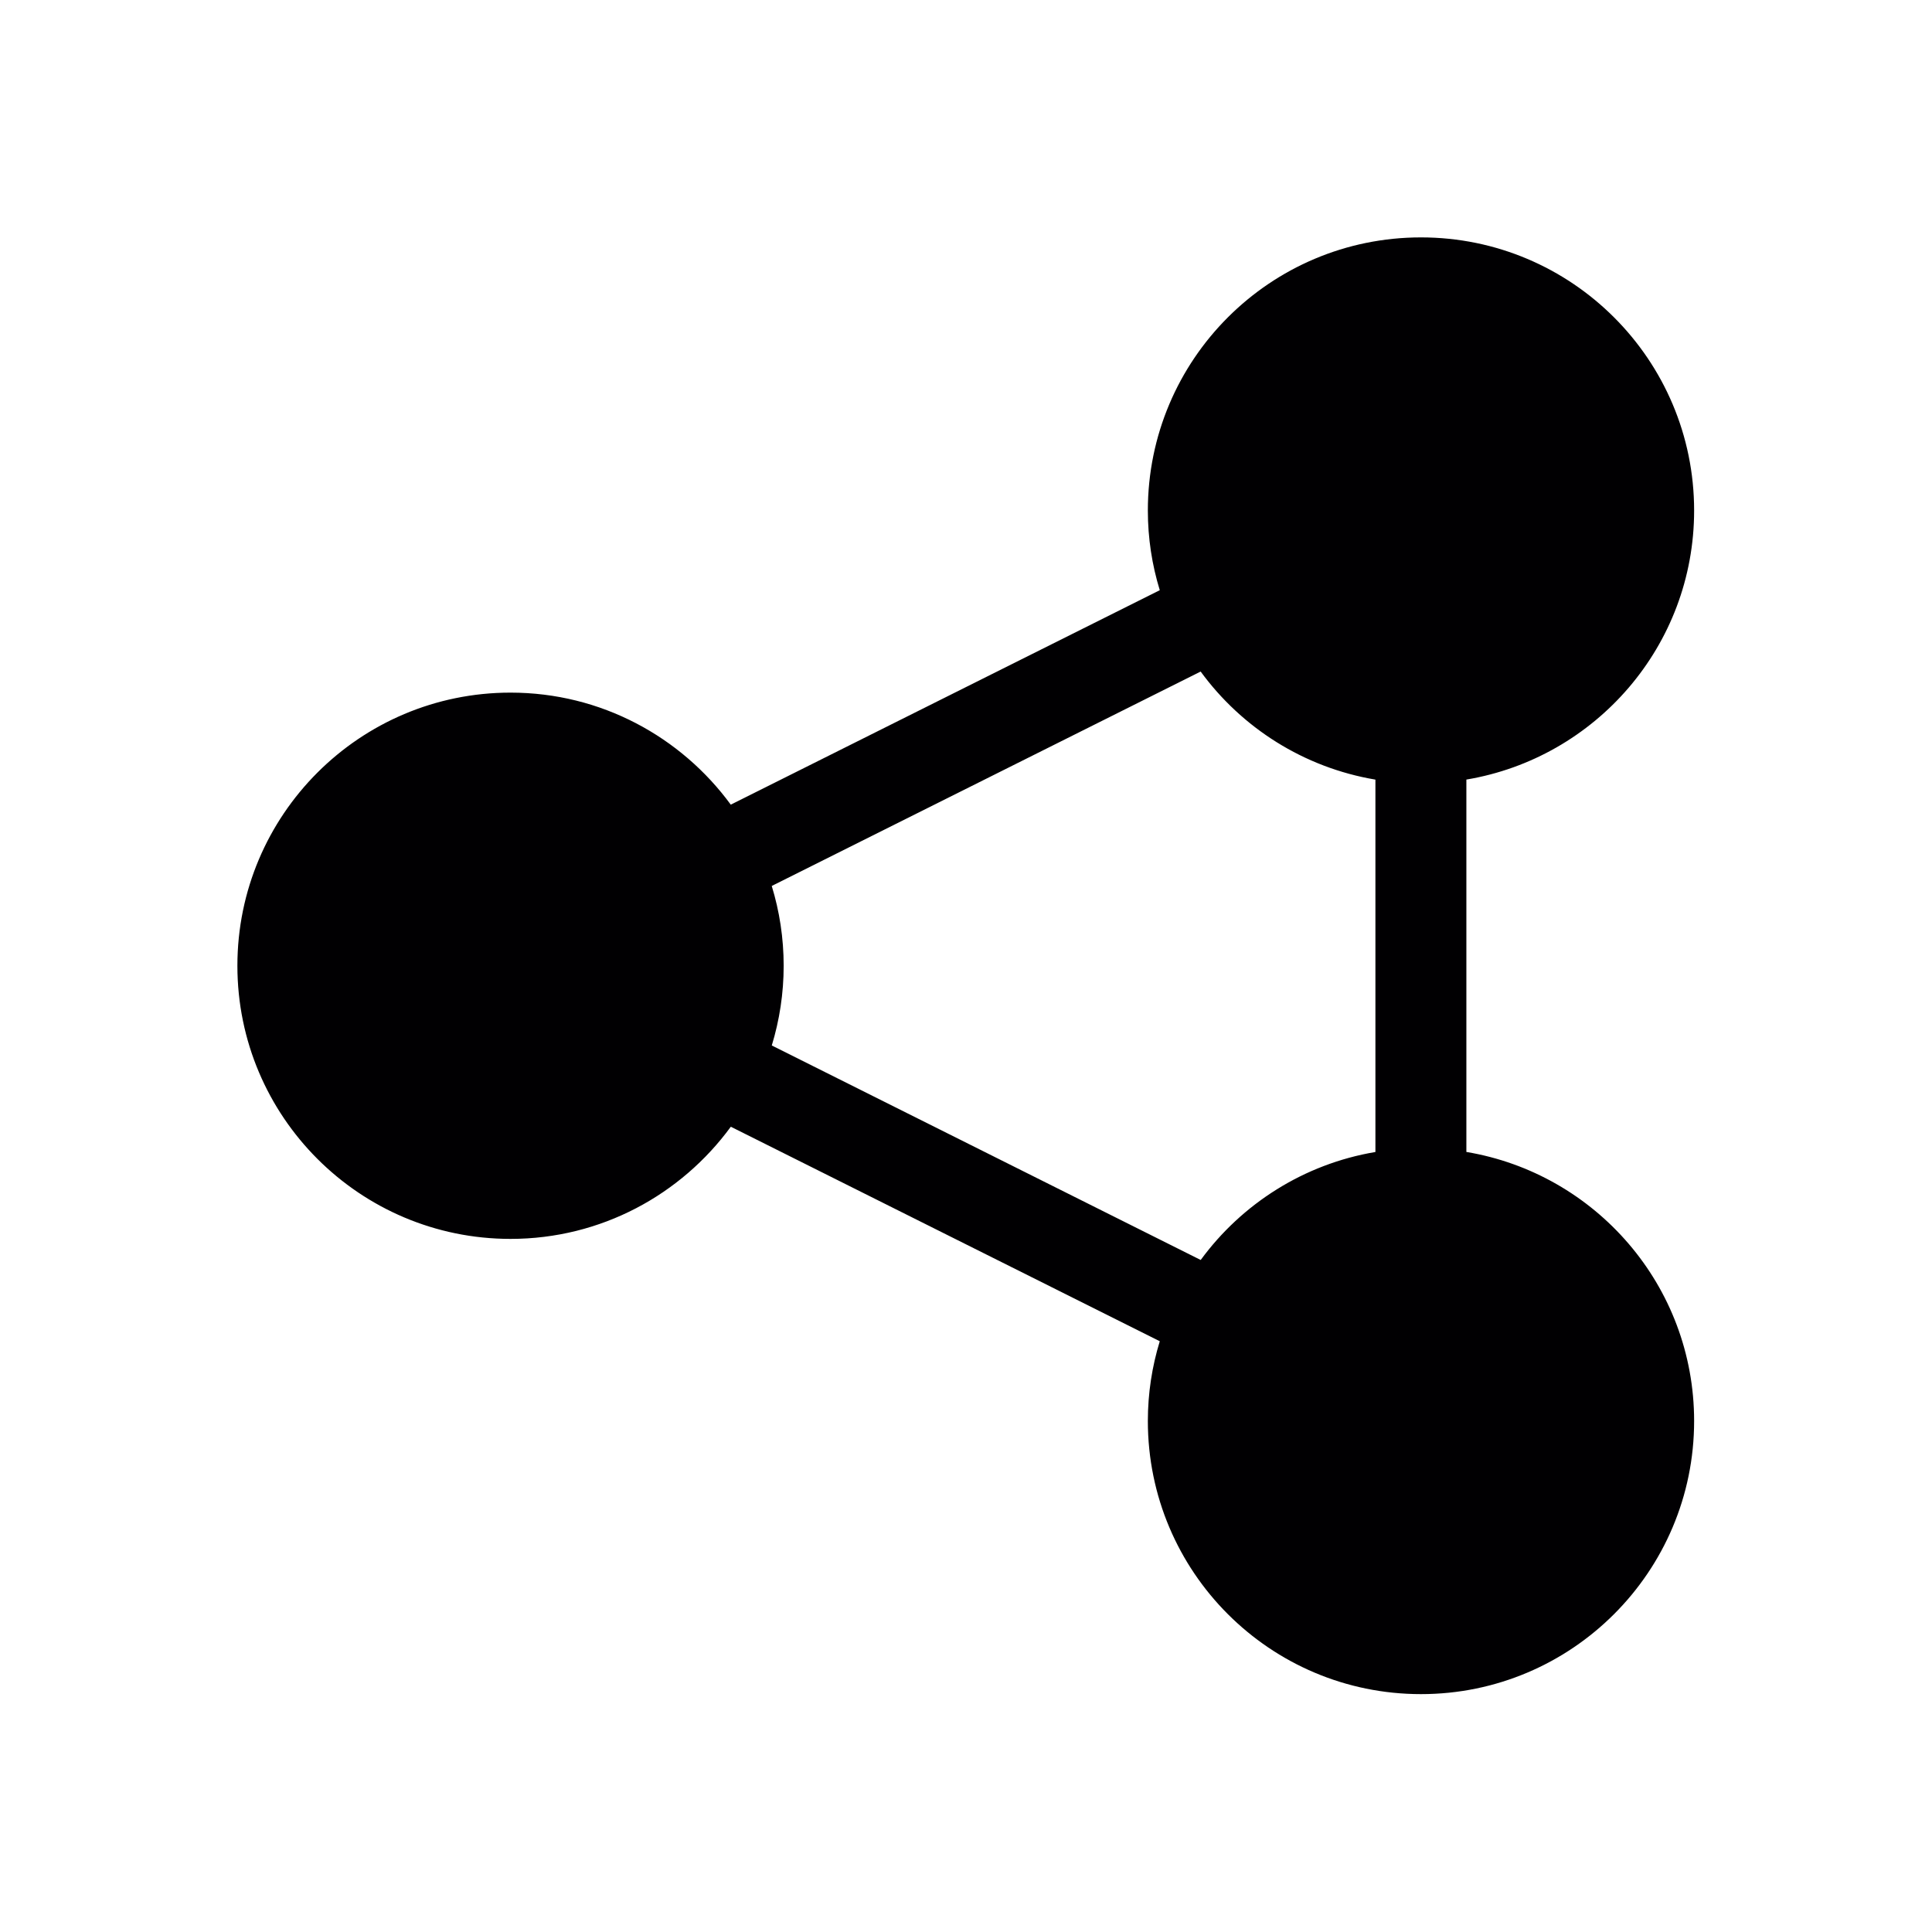 <?xml version="1.0" encoding="UTF-8" standalone="no"?>
<!-- Generator: Adobe Illustrator 18.1.1, SVG Export Plug-In . SVG Version: 6.00 Build 0)  -->

<svg
   xmlns:dc="http://purl.org/dc/elements/1.1/"
   xmlns:cc="http://creativecommons.org/ns#"
   xmlns:rdf="http://www.w3.org/1999/02/22-rdf-syntax-ns#"
   xmlns:svg="http://www.w3.org/2000/svg"
   xmlns="http://www.w3.org/2000/svg"
   xmlns:sodipodi="http://sodipodi.sourceforge.net/DTD/sodipodi-0.dtd"
   xmlns:inkscape="http://www.inkscape.org/namespaces/inkscape"
   version="1.1"
   id="Capa_1"
   x="0px"
   y="0px"
   viewBox="0 0 32 32"
   style="enable-background:new 0 0 32 32;"
   xml:space="preserve"
   sodipodi:docname="framework.svg"
   inkscape:version="0.92.2 5c3e80d, 2017-08-06"><defs
     id="defs39" /><sodipodi:namedview
     pagecolor="#ffffff"
     bordercolor="#666666"
     borderopacity="1"
     objecttolerance="10"
     gridtolerance="10"
     guidetolerance="10"
     inkscape:pageopacity="0"
     inkscape:pageshadow="2"
     inkscape:window-width="1680"
     inkscape:window-height="986"
     id="namedview37"
     showgrid="false"
     inkscape:zoom="7.375"
     inkscape:cx="16.271186"
     inkscape:cy="16"
     inkscape:window-x="0"
     inkscape:window-y="27"
     inkscape:window-maximized="1"
     inkscape:current-layer="Capa_1" /><g
     id="g4"
     transform="matrix(0.754,0,0,0.754,3.932,3.932)"><path
       style="fill:#010002"
       d="M 26.997,20.09 V 11.91 C 29.834,11.435 32,8.973 32,6 32,2.687 29.312,0 26,0 c -3.316,0 -6,2.687 -6,6 0,0.609 0.092,1.196 0.262,1.75 l -9.424,4.711 C 9.747,10.972 7.989,10 6,10 c -3.314,0 -6,2.687 -6,6 0,3.312 2.686,6 6,6 1.99,0 3.748,-0.973 4.839,-2.464 l 9.423,4.712 C 20.092,24.803 20,25.391 20,26 c 0,3.312 2.684,6 6,6 3.312,0 6,-2.688 6,-6 0,-2.973 -2.166,-5.436 -5.003,-5.91 z m -1.998,0.001 c -1.573,0.265 -2.935,1.14 -3.838,2.372 L 11.739,17.751 C 11.908,17.197 12,16.609 12,16 12,15.39 11.908,14.801 11.738,14.247 l 9.422,-4.71 c 0.902,1.235 2.266,2.109 3.839,2.374 z"
       id="path2"
       inkscape:connector-curvature="0" /></g><g
     id="g6" /><g
     id="g8" /><g
     id="g10" /><g
     id="g12" /><g
     id="g14" /><g
     id="g16" /><g
     id="g18" /><g
     id="g20" /><g
     id="g22" /><g
     id="g24" /><g
     id="g26" /><g
     id="g28" /><g
     id="g30" /><g
     id="g32" /><g
     id="g34" /></svg>